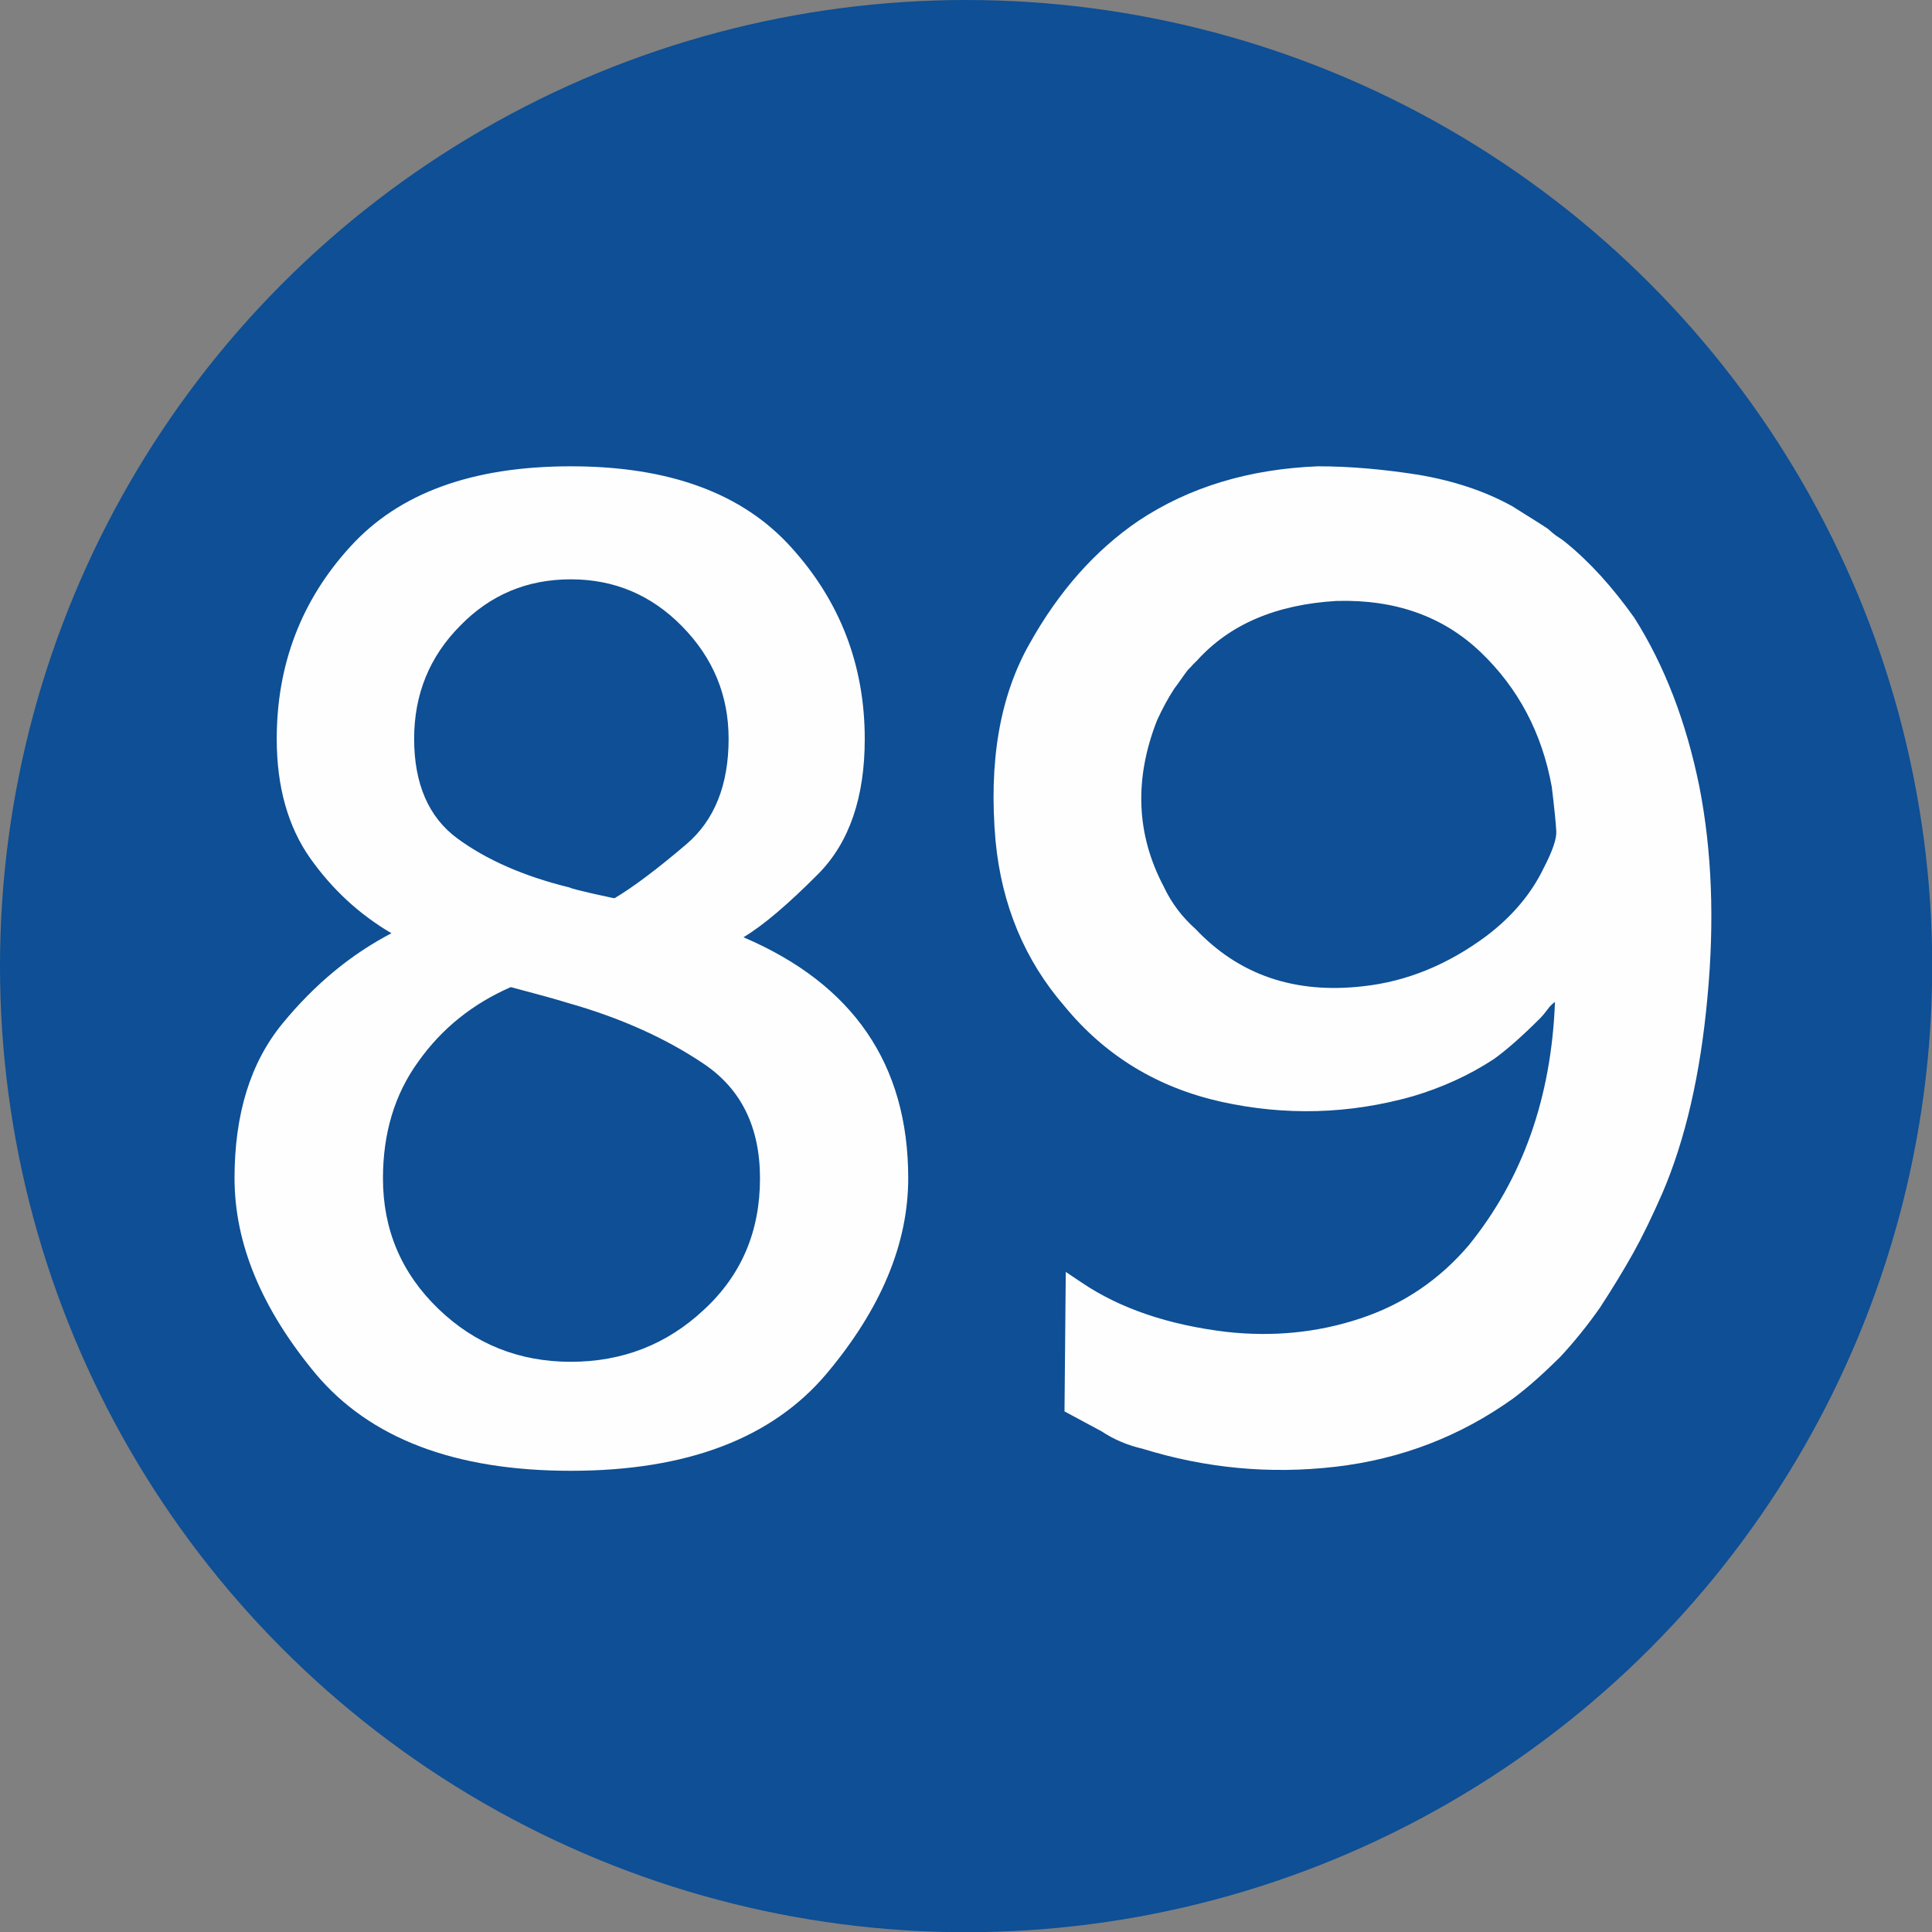<?xml version="1.0" encoding="UTF-8"?>
<!DOCTYPE svg PUBLIC "-//W3C//DTD SVG 1.1//EN" "http://www.w3.org/Graphics/SVG/1.1/DTD/svg11.dtd">
<svg xmlns="http://www.w3.org/2000/svg" xml:space="preserve" width="591px" height="591px" version="1.1" style="shape-rendering:geometricPrecision; text-rendering:geometricPrecision; image-rendering:optimizeQuality; fill-rule:evenodd; clip-rule:evenodd"
viewBox="0 0 91.11 91.11"
 xmlns:xlink="http://www.w3.org/1999/xlink">
 <rect x="0" y="0" width="91.11" height="91.11" fill="#808080" stroke="none"/>
 <defs>
  <style type="text/css">
   <![CDATA[
    .fil1 {fill:#0E4F95}
    .fil0 {fill:#FEFEFE;fill-rule:nonzero}
   ]]>
  </style>
 </defs>
 <g id="Layer_x0020_1">
  <path class="fil0" d="M39.8 67.52l-6.87 0 0 -33.91 -9.78 5.66 0 -6.95 16.65 -9.59 0 44.79zm6.46 -8.8c1.75,1.1 3.85,1.99 6.27,2.67 2.42,0.68 4.92,0.89 7.5,0.65 2.18,-0.21 4.26,-0.91 6.25,-2.09 1.99,-1.19 3.18,-2.97 3.6,-5.36 0.44,-2.71 -0.08,-4.9 -1.6,-6.58 -1.52,-1.68 -3.32,-2.8 -5.41,-3.38 -1.77,-0.41 -3.7,-0.55 -5.79,-0.4 -2.09,0.14 -4,0.42 -5.72,0.83 -0.62,0.17 -1.19,0.34 -1.72,0.52 -0.54,0.18 -1.09,0.34 -1.66,0.47l2.95 -23.32 23.07 0 0 6.11 -17.97 0 -1.29 10.32c0.37,-0.04 0.74,-0.12 1.11,-0.22 0.37,-0.1 0.76,-0.19 1.17,-0.28 0.78,-0.12 1.6,-0.18 2.46,-0.18 5.09,-0.13 9.29,1.12 12.61,3.74 0.86,0.75 1.7,1.63 2.5,2.65 0.79,1.03 1.42,2.28 1.86,3.76 0.42,1.43 0.62,3.03 0.62,4.8 0,1.76 -0.24,3.32 -0.73,4.67 -1.03,2.67 -2.61,4.79 -4.77,6.36 -2.15,1.59 -4.56,2.66 -7.23,3.24 -2.13,0.49 -4.53,0.68 -7.19,0.55 -2.67,-0.12 -5.05,-0.55 -7.14,-1.29 -1.12,-0.41 -2.05,-0.8 -2.84,-1.17 -0.07,-0.04 -0.39,-0.2 -0.91,-0.49l0 -6.58z"/>
  <g id="_1912709964960">
   <circle class="fil1" cx="45.56" cy="45.56" r="45.56"/>
  </g>
  <path class="fil0" d="M11.06 55.56c0,-3.02 0.75,-5.45 2.26,-7.29 1.51,-1.84 3.22,-3.26 5.14,-4.26 -1.5,-0.88 -2.79,-2.06 -3.84,-3.55 -1.04,-1.48 -1.57,-3.36 -1.57,-5.61 0,-3.51 1.16,-6.54 3.46,-9.06 2.3,-2.54 5.76,-3.8 10.41,-3.8 4.64,0 8.1,1.27 10.4,3.83 2.3,2.54 3.46,5.56 3.46,9.03 0,2.76 -0.73,4.87 -2.17,6.34 -1.45,1.46 -2.63,2.46 -3.55,3.01 5.18,2.21 7.77,6 7.77,11.36 0,3.09 -1.28,6.16 -3.85,9.22 -2.57,3.05 -6.59,4.58 -12.06,4.58 -5.48,0 -9.48,-1.53 -12.04,-4.58 -2.54,-3.06 -3.82,-6.13 -3.82,-9.22zm7 0.01c0,2.42 0.87,4.47 2.61,6.15 1.73,1.67 3.82,2.5 6.25,2.5 2.42,0 4.52,-0.81 6.27,-2.45 1.77,-1.63 2.65,-3.69 2.65,-6.2 0,-2.42 -0.89,-4.23 -2.68,-5.42 -1.77,-1.19 -3.9,-2.15 -6.37,-2.85 -0.55,-0.17 -1.45,-0.42 -2.7,-0.75 -1.81,0.79 -3.26,1.96 -4.36,3.51 -1.12,1.54 -1.67,3.38 -1.67,5.51zm8.79 -13.72c0.09,0.05 0.45,0.14 1.1,0.29 0.65,0.14 0.99,0.22 1.03,0.22 0.92,-0.55 2.04,-1.4 3.38,-2.54 1.34,-1.14 2,-2.81 2,-4.98 0,-2.05 -0.73,-3.81 -2.19,-5.3 -1.46,-1.49 -3.21,-2.22 -5.25,-2.22 -2.05,0 -3.79,0.72 -5.22,2.19 -1.45,1.46 -2.17,3.24 -2.17,5.33 0,2.12 0.68,3.7 2.04,4.7 1.36,1 3.12,1.78 5.28,2.31zm23.35 24.71l0.06 -6.58c0.5,0.34 0.76,0.51 0.76,0.51 1.79,1.21 4.07,1.99 6.82,2.32 2.18,0.24 4.28,0.04 6.3,-0.63 2.03,-0.67 3.73,-1.82 5.12,-3.45 2.54,-3.13 3.9,-6.96 4.07,-11.48 -0.13,0.09 -0.26,0.22 -0.37,0.38 -0.13,0.17 -0.24,0.3 -0.32,0.38 -0.88,0.88 -1.61,1.52 -2.2,1.94 -1.16,0.76 -2.44,1.34 -3.82,1.75 -3.01,0.85 -6.02,0.92 -9.02,0.26 -3.01,-0.67 -5.48,-2.17 -7.4,-4.51 -1.88,-2.17 -2.96,-4.77 -3.25,-7.78 -0.33,-3.72 0.19,-6.82 1.6,-9.31 1.39,-2.49 3.11,-4.42 5.14,-5.8 2.39,-1.59 5.21,-2.44 8.46,-2.57 1.51,0 3.09,0.14 4.74,0.4 1.65,0.28 3.12,0.76 4.42,1.48 0.88,0.55 1.44,0.9 1.69,1.07 0.13,0.12 0.26,0.23 0.37,0.31 0.13,0.09 0.28,0.18 0.44,0.31 1.14,0.92 2.22,2.11 3.26,3.57 1.43,2.26 2.45,4.91 3.07,7.97 0.59,3.01 0.72,6.33 0.38,9.94 -0.33,3.62 -1.04,6.7 -2.13,9.24 -0.5,1.14 -0.96,2.08 -1.38,2.83 -0.42,0.75 -0.94,1.61 -1.56,2.56 -0.59,0.84 -1.22,1.62 -1.88,2.33 -0.8,0.79 -1.53,1.44 -2.2,1.94 -2.51,1.8 -5.3,2.87 -8.39,3.23 -3.1,0.36 -6.13,0.07 -9.1,-0.85 -0.7,-0.16 -1.36,-0.44 -1.93,-0.82l-1.75 -0.94zm6.18 -22.75c2.05,2.17 4.68,3.07 7.9,2.7 2.04,-0.22 3.99,-1.01 5.83,-2.38 1.21,-0.92 2.11,-1.99 2.69,-3.2 0.41,-0.79 0.62,-1.38 0.59,-1.75 -0.02,-0.38 -0.09,-1.07 -0.21,-2.07 -0.46,-2.54 -1.58,-4.66 -3.36,-6.36 -1.77,-1.69 -4.04,-2.49 -6.8,-2.41 -2.84,0.17 -5.03,1.1 -6.58,2.82 -0.13,0.12 -0.23,0.23 -0.31,0.32 -0.09,0.08 -0.17,0.18 -0.26,0.31 -0.29,0.41 -0.46,0.65 -0.49,0.68 -0.3,0.46 -0.57,0.96 -0.82,1.51 -1.08,2.76 -0.98,5.37 0.32,7.83 0.37,0.79 0.88,1.45 1.5,2z"/>
 </g>
</svg>

